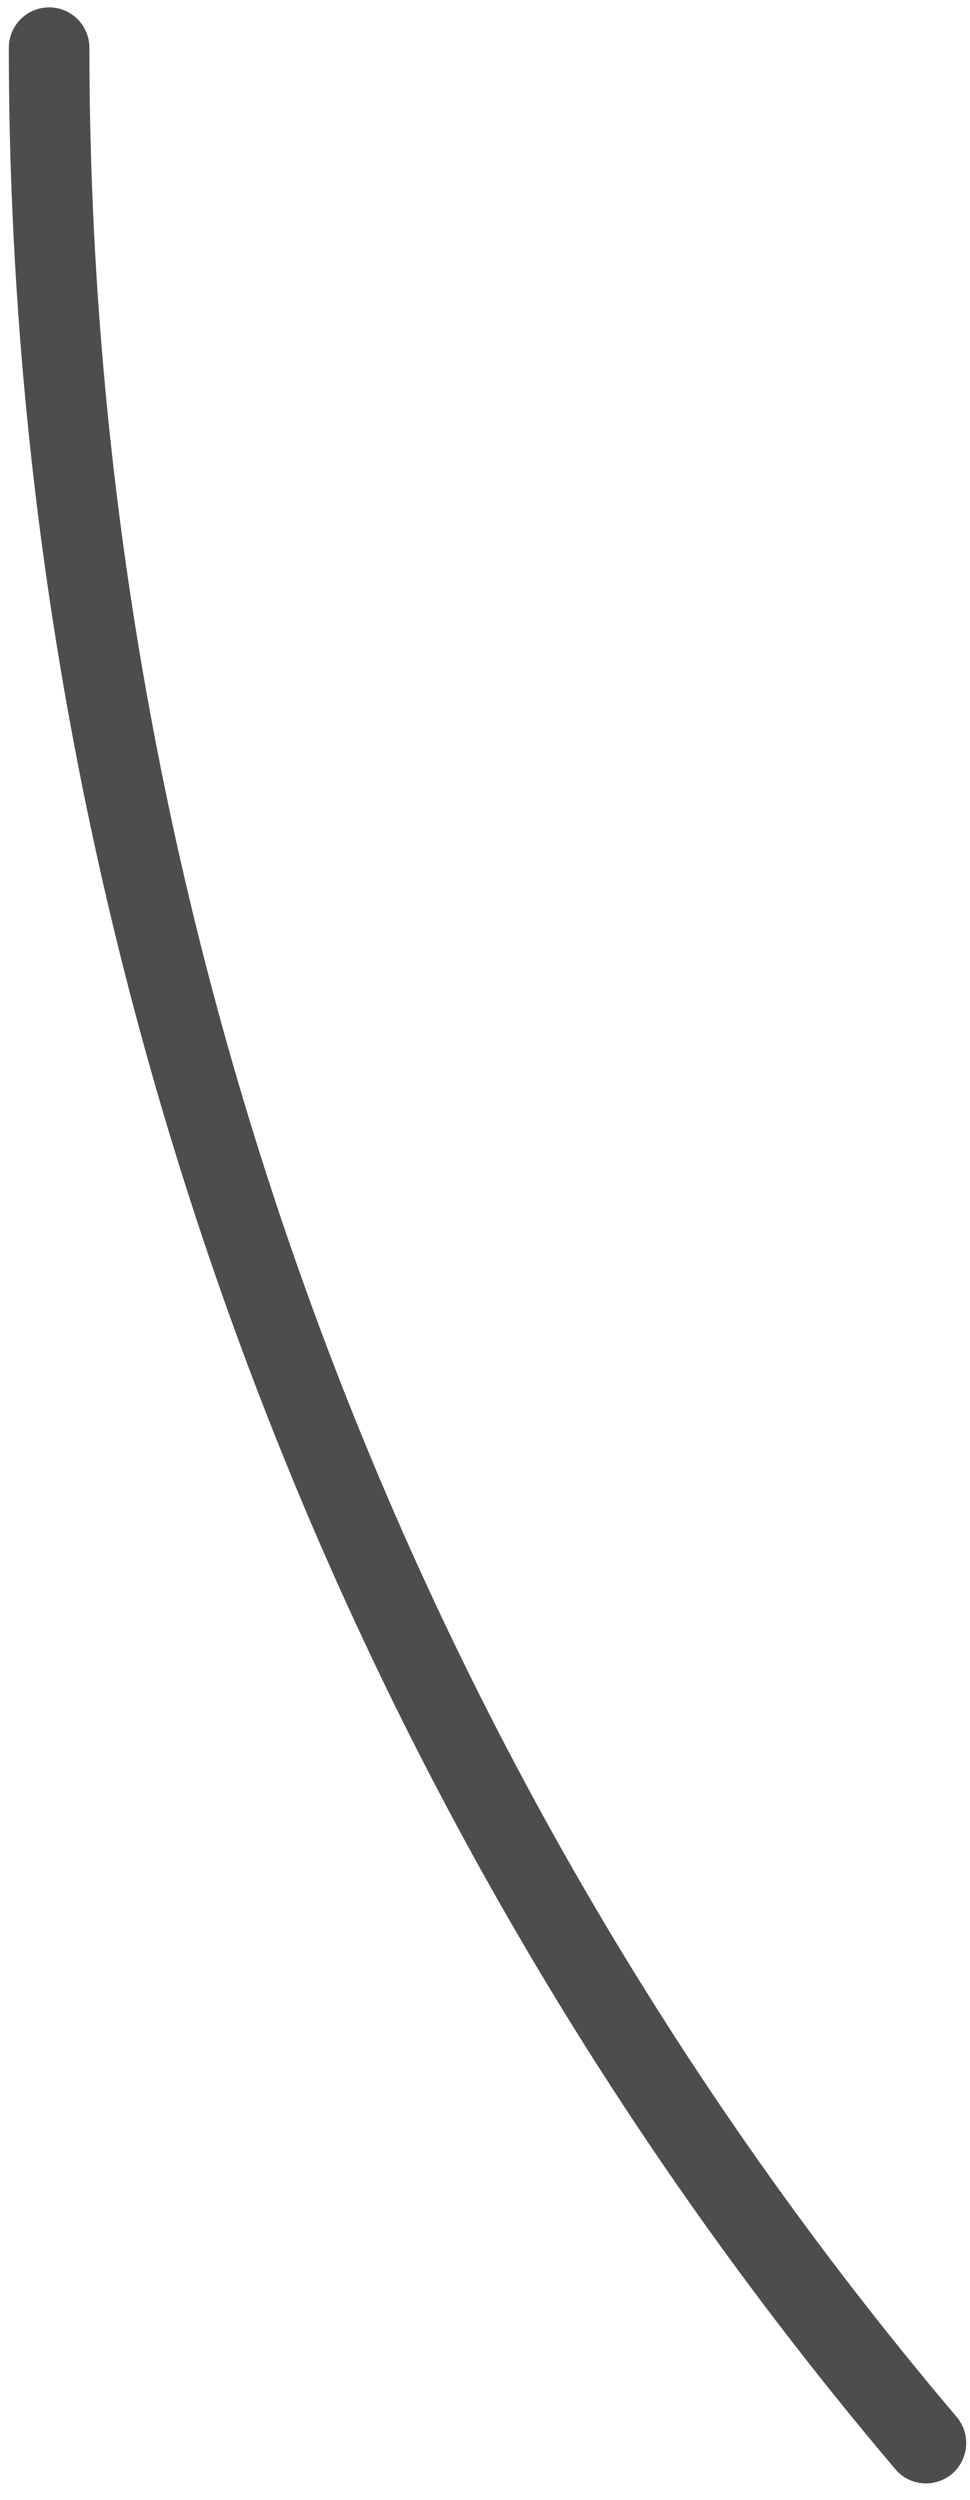 <svg width="33" height="85" viewBox="0 0 33 85" fill="none" xmlns="http://www.w3.org/2000/svg">
<path d="M31.5 84.431C31.116 84.431 30.723 84.266 30.458 83.945C11.014 61.017 0.3 31.776 0.3 1.627C0.3 0.865 0.912 0.251 1.671 0.251C2.43 0.251 3.042 0.865 3.042 1.627C3.042 31.125 13.518 59.732 32.542 82.165C33.036 82.743 32.963 83.615 32.387 84.11C32.131 84.321 31.811 84.431 31.5 84.431Z" fill="#4D4D4D"/>
</svg>
